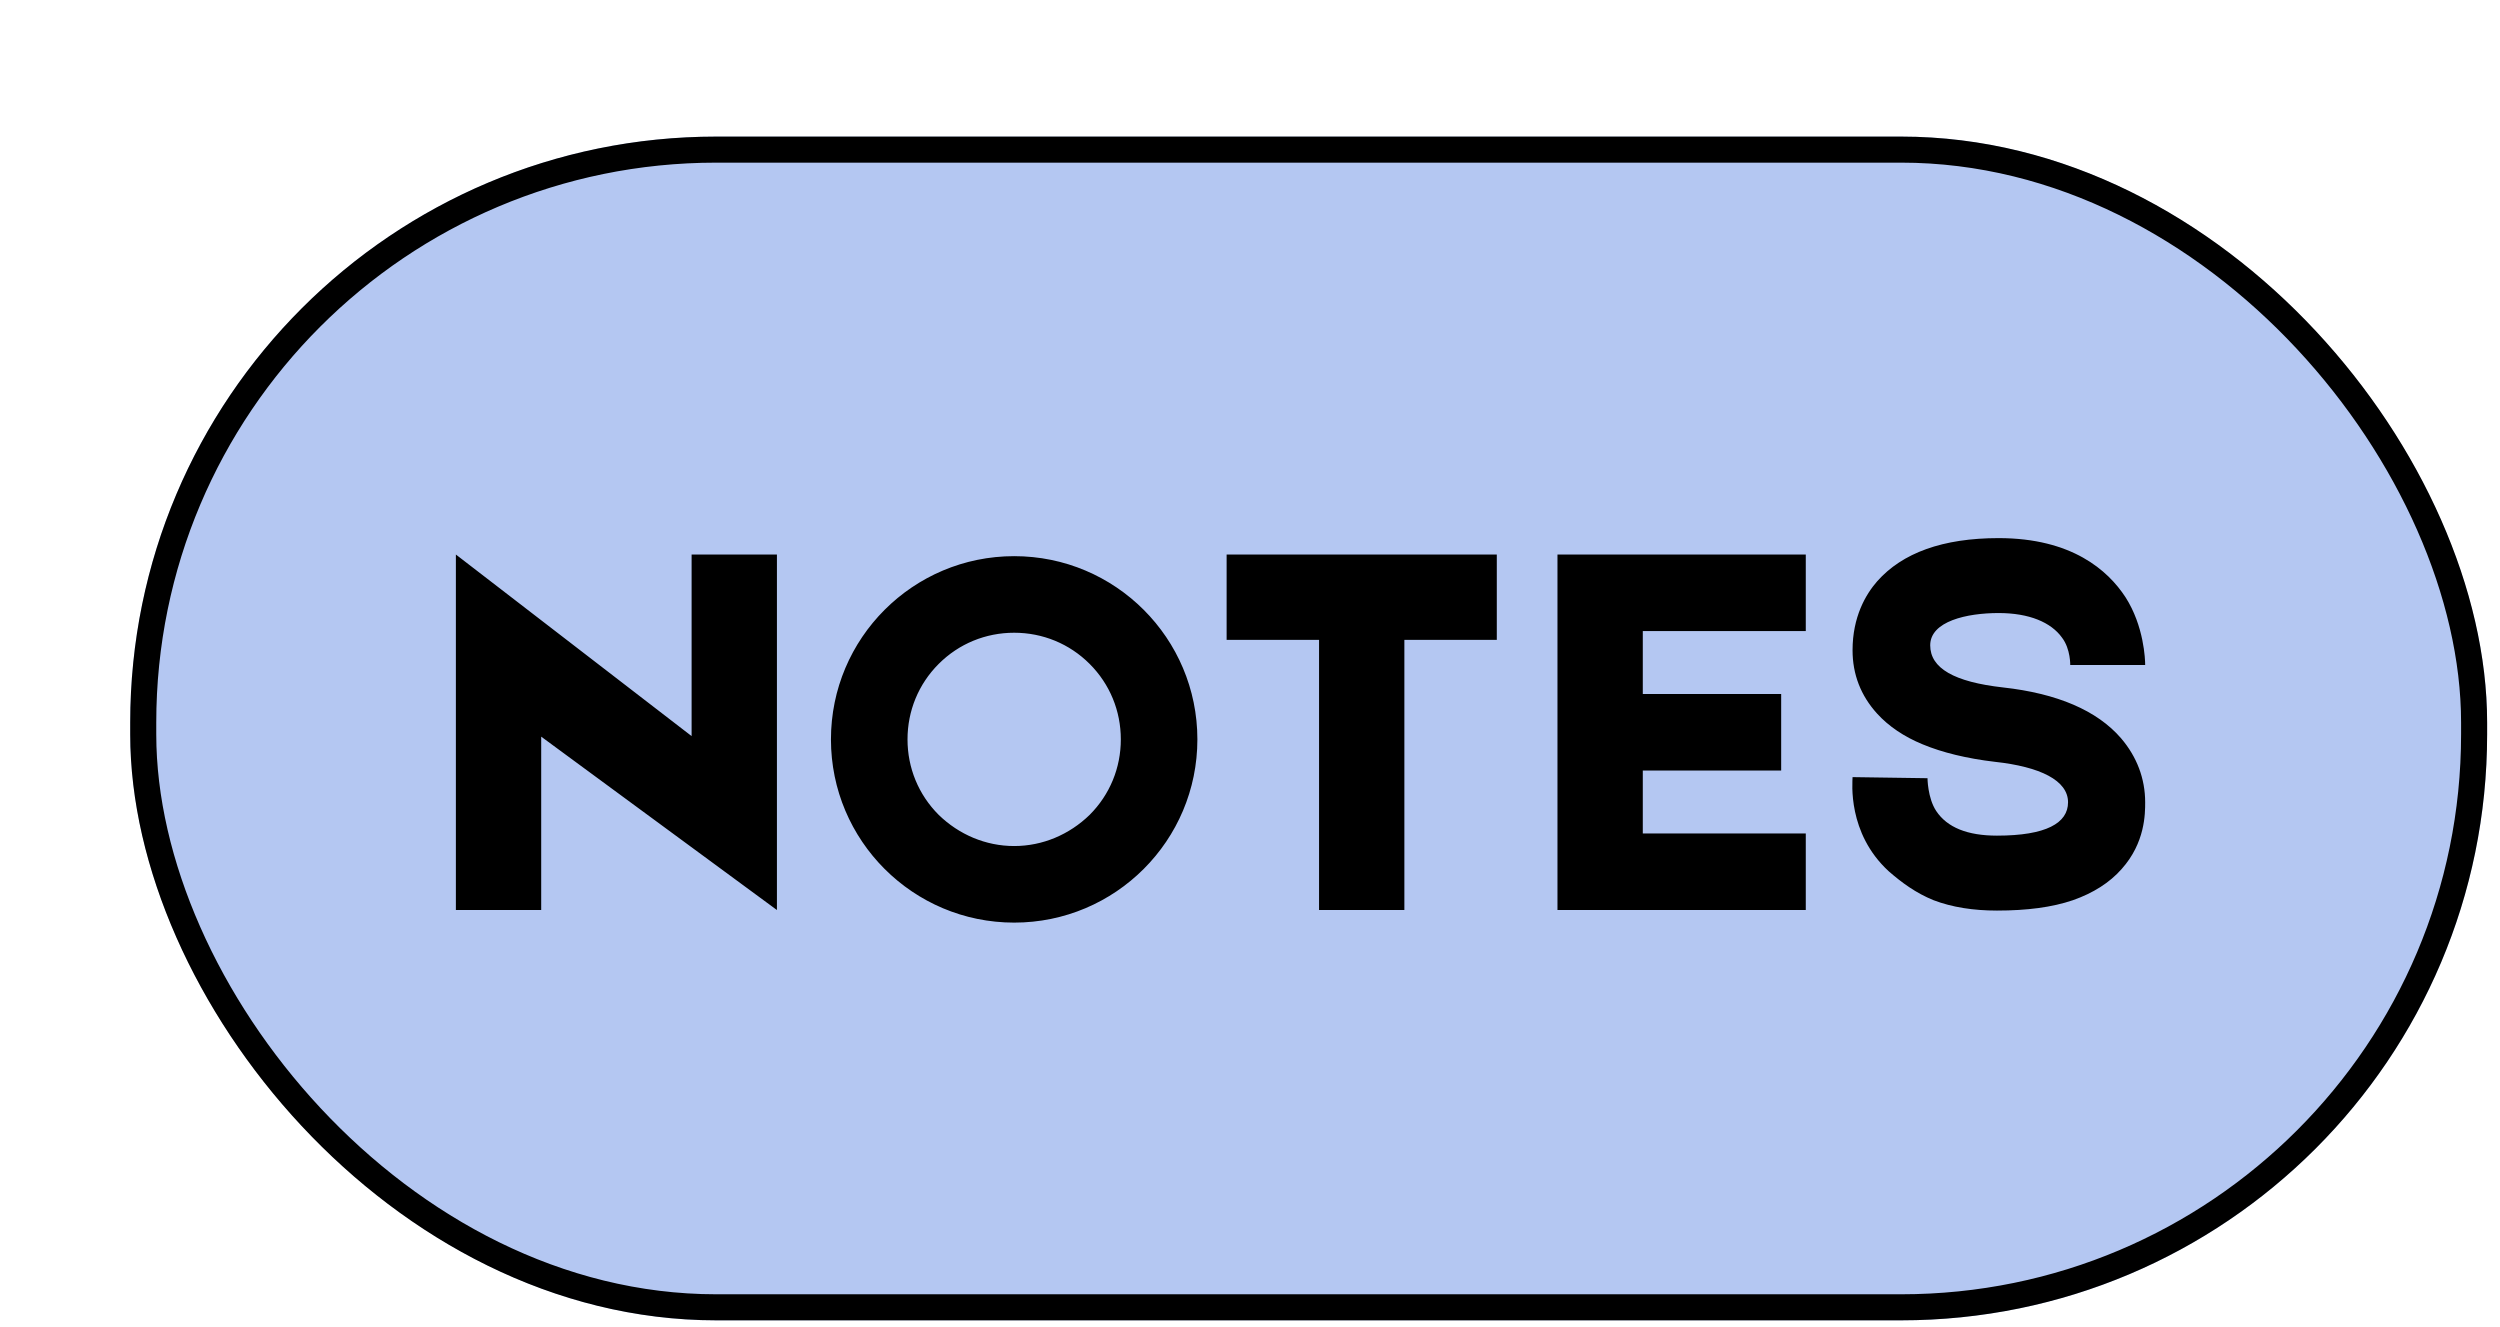 <svg width="179" height="95" viewBox="0 0 179 95" fill="none" xmlns="http://www.w3.org/2000/svg">
<g filter="url(#filter0_d_499_1782)">
<rect y="0.457" width="168.755" height="84.755" rx="41.958" fill="#B4C7F2"/>
<rect x="0.932" y="1.389" width="166.89" height="82.89" rx="41.025" stroke="black" stroke-width="1.865"/>
<path d="M40.195 30.38H46.304V55.834L29.426 43.42V55.834H23.317V30.38L40.195 43.381V30.38ZM63.291 30.497C70.535 30.497 76.409 36.371 76.409 43.616C76.409 50.861 70.535 56.735 63.291 56.735C56.046 56.735 50.172 50.861 50.172 43.616C50.172 36.371 56.046 30.497 63.291 30.497ZM68.695 49.02C70.144 47.571 70.927 45.652 70.927 43.616C70.927 41.58 70.144 39.661 68.695 38.212C67.246 36.763 65.327 35.98 63.291 35.98C61.254 35.98 59.335 36.763 57.886 38.212C56.437 39.661 55.654 41.58 55.654 43.616C55.654 45.652 56.437 47.571 57.886 49.02C59.335 50.43 61.254 51.252 63.291 51.252C65.327 51.252 67.246 50.43 68.695 49.02ZM97.847 36.489H91.229V55.834H85.12V36.489H78.502V30.38H97.847V36.489ZM108.3 45.848V50.352H119.97V55.834H102.191V30.38H119.97V35.862H108.3V40.366H118.208V45.848H108.3ZM133.657 55.873C131.973 55.873 130.446 55.638 129.114 55.129C127.861 54.62 126.843 53.876 125.903 53.054C122.927 50.312 123.319 46.67 123.319 46.318L128.684 46.396V46.357C128.684 46.357 128.684 47.806 129.31 48.746C130.093 49.921 131.542 50.508 133.657 50.508C137.181 50.508 138.748 49.608 138.748 48.119C138.748 46.553 136.751 45.574 133.5 45.221C131.503 44.986 129.741 44.556 128.331 43.968C127 43.42 125.903 42.676 125.081 41.775C123.906 40.483 123.319 38.956 123.319 37.233C123.319 34.844 124.259 33.238 125.081 32.298C126.882 30.262 129.78 29.205 133.775 29.205C139.022 29.205 141.607 31.515 142.86 33.434C144.191 35.51 144.27 37.898 144.27 38.29H138.905V38.329C138.905 38.329 138.944 37.154 138.317 36.332C137.534 35.236 135.967 34.57 133.775 34.57C131.503 34.57 128.879 35.157 128.879 36.88C128.879 38.525 130.603 39.504 134.088 39.896C137.965 40.326 140.823 41.54 142.546 43.538C143.682 44.869 144.27 46.435 144.27 48.119C144.27 48.942 144.27 51.017 142.586 52.897C141.724 53.876 140.549 54.62 139.1 55.129C137.612 55.638 135.811 55.873 133.657 55.873Z" fill="black"/>
</g>
<defs>
<filter id="filter0_d_499_1782" x="0" y="0.457" width="178.078" height="94.078" filterUnits="userSpaceOnUse" color-interpolation-filters="sRGB">
<feFlood flood-opacity="0" result="BackgroundImageFix"/>
<feColorMatrix in="SourceAlpha" type="matrix" values="0 0 0 0 0 0 0 0 0 0 0 0 0 0 0 0 0 0 127 0" result="hardAlpha"/>
<feOffset dx="9.324" dy="9.324"/>
<feComposite in2="hardAlpha" operator="out"/>
<feColorMatrix type="matrix" values="0 0 0 0 0 0 0 0 0 0 0 0 0 0 0 0 0 0 1 0"/>
<feBlend mode="normal" in2="BackgroundImageFix" result="effect1_dropShadow_499_1782"/>
<feBlend mode="normal" in="SourceGraphic" in2="effect1_dropShadow_499_1782" result="shape"/>
</filter>
</defs>
</svg>
